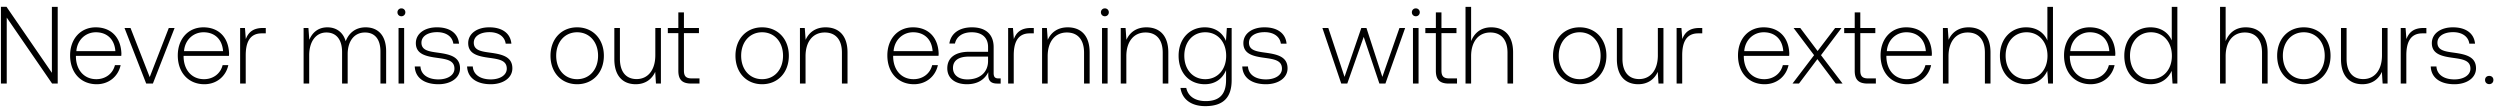 <svg width="359" height="16" viewBox="0 0 359 16" fill="none" xmlns="http://www.w3.org/2000/svg"><path d="M.967 12V2.525L7.484 12h.803V.982h-.835v9.476L.936.981H.133V12h.834zm12.925.094c1.747 0 3.085-1.133 3.43-2.738h-.818c-.314 1.243-1.369 2.014-2.675 2.014-1.779 0-2.897-1.353-2.928-3.21v-.142h6.516c0-.11.016-.236.016-.33-.079-2.377-1.542-3.763-3.683-3.763-2.188 0-3.683 1.669-3.683 4.03 0 2.502 1.558 4.14 3.825 4.14zm-2.928-4.753c.126-1.621 1.338-2.707 2.802-2.707 1.558 0 2.676.96 2.801 2.707h-5.603zM20.995 12h.96l3.117-7.98h-.834l-2.739 7.051-2.755-7.051h-.865L20.995 12zm8.36.094c1.747 0 3.085-1.133 3.431-2.738h-.818c-.315 1.243-1.37 2.014-2.676 2.014-1.779 0-2.896-1.353-2.928-3.21v-.142h6.516c0-.11.016-.236.016-.33-.078-2.377-1.542-3.763-3.683-3.763-2.188 0-3.683 1.669-3.683 4.03 0 2.502 1.558 4.14 3.825 4.14zm-2.928-4.753c.126-1.621 1.338-2.707 2.802-2.707 1.558 0 2.676.96 2.802 2.707h-5.604zM37.741 4.02c-1.48 0-2.11.708-2.44 1.59l-.126-1.59h-.692V12h.803V7.955c0-1.621.425-3.164 2.298-3.164h.582V4.02h-.425zm14.766-.095c-1.464 0-2.409.819-2.865 2-.378-1.323-1.37-2-2.629-2-1.369 0-2.187.803-2.597 1.795l-.126-1.7h-.692V12h.803V7.94c0-1.953.944-3.275 2.47-3.275 1.386 0 2.252.976 2.252 2.818V12h.802V7.656c.047-1.826.992-2.99 2.487-2.99 1.385 0 2.22.928 2.22 2.738V12h.818V7.372c0-2.408-1.275-3.447-2.943-3.447zm5.134-1.59a.555.555 0 00.567-.566.555.555 0 00-.567-.567.555.555 0 00-.566.567c0 .33.251.567.566.567zM57.231 12h.804V4.02h-.803V12zm2.329-2.455c.063 1.652 1.4 2.55 3.4 2.55 1.715 0 3.1-.866 3.1-2.283 0-1.684-1.48-2.015-3.195-2.25-1.243-.174-2.345-.315-2.345-1.433 0-.913.897-1.511 2.25-1.511 1.276 0 2.188.614 2.33 1.653h.819c-.142-1.559-1.417-2.346-3.148-2.346-1.779-.015-3.054.898-3.054 2.267 0 1.605 1.48 1.905 3.117 2.125 1.337.189 2.424.362 2.424 1.542 0 .945-.992 1.543-2.298 1.543-1.527 0-2.519-.708-2.582-1.857h-.818zm7.516 0c.063 1.652 1.401 2.55 3.4 2.55 1.716 0 3.1-.866 3.1-2.283 0-1.684-1.479-2.015-3.194-2.25-1.244-.174-2.346-.315-2.346-1.433 0-.913.897-1.511 2.251-1.511 1.275 0 2.188.614 2.33 1.653h.818c-.142-1.559-1.416-2.346-3.148-2.346-1.779-.015-3.053.898-3.053 2.267 0 1.605 1.48 1.905 3.116 2.125 1.338.189 2.424.362 2.424 1.542 0 .945-.992 1.543-2.298 1.543-1.527 0-2.518-.708-2.581-1.857h-.819zm15.8 2.55c2.251 0 3.84-1.669 3.84-4.093 0-2.408-1.589-4.077-3.84-4.077-2.25 0-3.824 1.669-3.824 4.077 0 2.424 1.574 4.092 3.824 4.092zm0-.725c-1.778 0-3.006-1.385-3.006-3.368 0-1.967 1.228-3.368 3.006-3.368 1.779 0 3.007 1.4 3.007 3.368 0 1.983-1.228 3.368-3.007 3.368zm11.228-3.43c0 2.093-1.039 3.415-2.691 3.415-1.48 0-2.393-1.008-2.393-2.912V4.02h-.802v4.47c0 2.503 1.306 3.604 3.069 3.604 1.416 0 2.345-.755 2.801-1.778l.11 1.684h.709V4.02h-.803v3.92zm3.306 2.203c0 1.275.52 1.857 1.873 1.857h1.165v-.74h-1.102c-.834 0-1.133-.315-1.133-1.133V4.76h2.156v-.74h-2.156V1.785h-.803V4.02H95.9v.74h1.51v5.383zm12.027 1.951c2.251 0 3.841-1.668 3.841-4.092 0-2.408-1.59-4.077-3.841-4.077-2.25 0-3.824 1.669-3.824 4.077 0 2.424 1.574 4.092 3.824 4.092zm0-.724c-1.778 0-3.006-1.385-3.006-3.368 0-1.967 1.228-3.368 3.006-3.368 1.779 0 3.007 1.4 3.007 3.368 0 1.983-1.228 3.368-3.007 3.368zm9.119-7.445c-1.464 0-2.408.756-2.865 1.795l-.126-1.7h-.692V12h.803V8.065c0-2.078 1.054-3.4 2.754-3.4 1.543 0 2.471 1.008 2.471 2.896V12h.803V7.53c0-2.518-1.338-3.605-3.148-3.605zm12.693 8.17c1.747 0 3.085-1.134 3.431-2.74h-.818c-.315 1.244-1.37 2.015-2.676 2.015-1.779 0-2.896-1.353-2.928-3.21v-.142h6.516c0-.11.016-.236.016-.33-.079-2.377-1.542-3.763-3.683-3.763-2.188 0-3.683 1.669-3.683 4.03 0 2.502 1.558 4.14 3.825 4.14zm-2.928-4.754c.126-1.621 1.338-2.707 2.802-2.707 1.558 0 2.676.96 2.801 2.707h-5.603zm15.076 3.92c-.472 0-.709-.158-.709-.772V6.774c0-1.825-1.117-2.849-3.116-2.849-1.826 0-3.038.882-3.242 2.33h.802c.205-.976 1.055-1.621 2.409-1.621 1.495 0 2.345.787 2.345 2.109v.692h-2.707c-2.047 0-3.148.882-3.148 2.377 0 1.417 1.117 2.282 2.817 2.282 1.621 0 2.581-.74 3.069-1.73v.282c-.031.945.362 1.354 1.307 1.354h.472v-.74h-.299zm-1.511-2.488c0 1.527-1.086 2.629-2.975 2.629-1.275 0-2.062-.645-2.062-1.637 0-1.055.787-1.637 2.267-1.637h2.77v.645zm6.141-4.753c-1.479 0-2.109.708-2.439 1.59l-.126-1.59h-.693V12h.803V7.955c0-1.621.425-3.164 2.298-3.164h.582V4.02h-.425zm5.298-.095c-1.464 0-2.408.756-2.865 1.795l-.126-1.7h-.692V12h.803V8.065c0-2.078 1.054-3.4 2.754-3.4 1.543 0 2.471 1.008 2.471 2.896V12h.803V7.53c0-2.518-1.338-3.605-3.148-3.605zm5.334-1.59a.555.555 0 00.567-.566.555.555 0 00-.567-.567.555.555 0 00-.567.567c0 .33.252.567.567.567zM158.25 12h.802V4.02h-.802V12zm6.373-8.075c-1.464 0-2.409.756-2.865 1.795l-.126-1.7h-.692V12h.802V8.065c0-2.078 1.055-3.4 2.755-3.4 1.542 0 2.471 1.008 2.471 2.896V12h.803V7.53c0-2.518-1.338-3.605-3.148-3.605zm11.425 1.952c-.488-1.18-1.558-1.952-3.038-1.952-2.188 0-3.762 1.653-3.762 4.077 0 2.518 1.574 4.092 3.762 4.092 1.495 0 2.55-.787 3.054-2.03v1.417c0 2.124-1.008 3.037-2.928 3.037-1.495 0-2.534-.676-2.786-1.888h-.834c.252 1.7 1.621 2.612 3.557 2.612 2.581 0 3.793-1.227 3.793-3.73V4.02h-.692l-.126 1.857zm-2.975 5.493c-1.779 0-3.006-1.385-3.006-3.368 0-1.983 1.227-3.368 3.006-3.368 1.779 0 3.006 1.385 3.006 3.384 0 1.967-1.227 3.352-3.006 3.352zm5.319-1.825c.063 1.652 1.401 2.55 3.4 2.55 1.716 0 3.101-.866 3.101-2.283 0-1.684-1.48-2.015-3.195-2.25-1.244-.174-2.345-.315-2.345-1.433 0-.913.897-1.511 2.25-1.511 1.275 0 2.188.614 2.33 1.653h.818c-.141-1.559-1.416-2.346-3.148-2.346-1.778-.015-3.053.898-3.053 2.267 0 1.605 1.479 1.905 3.116 2.125 1.338.189 2.424.362 2.424 1.542 0 .945-.991 1.543-2.298 1.543-1.527 0-2.518-.708-2.581-1.857h-.819zM192.603 12h.866l2.361-6.705L198.08 12h.866l2.833-7.98h-.818l-2.456 7.02-2.282-7.02h-.74l-2.408 7.02-2.329-7.02h-.85l2.707 7.98zm10.708-9.664a.555.555 0 00.567-.567.555.555 0 00-.567-.567.555.555 0 00-.566.567c0 .33.252.567.566.567zM202.902 12h.803V4.02h-.803V12zm3.288-1.857c0 1.275.52 1.857 1.873 1.857h1.165v-.74h-1.102c-.834 0-1.133-.315-1.133-1.133V4.76h2.156v-.74h-2.156V1.785h-.803V4.02h-1.511v.74h1.511v5.383zm7.942-6.218c-1.495 0-2.423.835-2.88 1.984V.982h-.803V12h.803V8.065c0-2.078 1.055-3.4 2.755-3.4 1.526 0 2.471 1.008 2.471 2.896V12h.802V7.53c0-2.518-1.337-3.605-3.148-3.605zm12.709 8.17c2.25 0 3.84-1.669 3.84-4.093 0-2.408-1.59-4.077-3.84-4.077-2.251 0-3.825 1.669-3.825 4.077 0 2.424 1.574 4.092 3.825 4.092zm0-.725c-1.779 0-3.007-1.385-3.007-3.368 0-1.967 1.228-3.368 3.007-3.368 1.778 0 3.006 1.4 3.006 3.368 0 1.983-1.228 3.368-3.006 3.368zm11.227-3.43c0 2.093-1.038 3.415-2.691 3.415-1.48 0-2.393-1.008-2.393-2.912V4.02h-.802v4.47c0 2.503 1.306 3.604 3.069 3.604 1.416 0 2.345-.755 2.802-1.778l.11 1.684h.708V4.02h-.803v3.92zm5.951-3.92c-1.48 0-2.109.708-2.44 1.59l-.126-1.59h-.692V12h.803V7.955c0-1.621.425-3.164 2.298-3.164h.582V4.02h-.425zm9.383 8.074c1.747 0 3.085-1.133 3.431-2.738h-.819c-.314 1.243-1.369 2.014-2.675 2.014-1.779 0-2.897-1.353-2.928-3.21v-.142h6.516c0-.11.016-.236.016-.33-.079-2.377-1.543-3.763-3.683-3.763-2.188 0-3.683 1.669-3.683 4.03 0 2.502 1.558 4.14 3.825 4.14zm-2.928-4.753c.126-1.621 1.338-2.707 2.802-2.707 1.558 0 2.675.96 2.801 2.707h-5.603zM257.403 12h.929l2.644-3.51L263.62 12h.976l-3.101-4.077 2.944-3.903h-.913l-2.519 3.305-2.486-3.305h-.961l2.944 3.903L257.403 12zm8.934-1.857c0 1.275.519 1.857 1.873 1.857h1.164v-.74h-1.101c-.835 0-1.134-.315-1.134-1.133V4.76h2.157v-.74h-2.157V1.785h-.802V4.02h-1.511v.74h1.511v5.383zm7.539 1.951c1.747 0 3.085-1.133 3.431-2.738h-.819c-.314 1.243-1.369 2.014-2.675 2.014-1.779 0-2.896-1.353-2.928-3.21v-.142h6.516c0-.11.016-.236.016-.33-.079-2.377-1.542-3.763-3.683-3.763-2.188 0-3.683 1.669-3.683 4.03 0 2.502 1.558 4.14 3.825 4.14zm-2.928-4.753c.126-1.621 1.338-2.707 2.802-2.707 1.558 0 2.675.96 2.801 2.707h-5.603zm11.739-3.416c-1.464 0-2.408.756-2.865 1.795l-.126-1.7h-.692V12h.802V8.065c0-2.078 1.055-3.4 2.755-3.4 1.542 0 2.471 1.008 2.471 2.896V12h.803V7.53c0-2.518-1.338-3.605-3.148-3.605zm11.318 1.89c-.488-1.134-1.558-1.89-3.054-1.89-2.188 0-3.762 1.669-3.762 4.077 0 2.518 1.574 4.092 3.762 4.092 1.496 0 2.534-.802 3.038-1.92l.126 1.826h.692V.982h-.802v4.832zm-2.991 5.555c-1.778 0-3.006-1.385-3.006-3.368 0-1.967 1.228-3.368 3.006-3.368 1.779 0 3.006 1.4 3.006 3.384 0 1.967-1.227 3.352-3.006 3.352zm9.207.724c1.747 0 3.085-1.133 3.432-2.738h-.819c-.315 1.243-1.369 2.014-2.676 2.014-1.778 0-2.896-1.353-2.927-3.21v-.142h6.516c0-.11.016-.236.016-.33-.079-2.377-1.543-3.763-3.683-3.763-2.188 0-3.683 1.669-3.683 4.03 0 2.502 1.558 4.14 3.824 4.14zm-2.927-4.753c.126-1.621 1.338-2.707 2.801-2.707 1.559 0 2.676.96 2.802 2.707h-5.603zm14.572-1.527c-.488-1.133-1.558-1.889-3.054-1.889-2.188 0-3.762 1.669-3.762 4.077 0 2.518 1.574 4.092 3.762 4.092 1.496 0 2.534-.802 3.038-1.92l.126 1.826h.693V.982h-.803v4.832zm-2.991 5.556c-1.778 0-3.006-1.385-3.006-3.368 0-1.967 1.228-3.368 3.006-3.368 1.779 0 3.007 1.4 3.007 3.384 0 1.967-1.228 3.352-3.007 3.352zm13.607-7.445c-1.495 0-2.424.835-2.88 1.984V.982h-.803V12h.803V8.065c0-2.078 1.054-3.4 2.754-3.4 1.527 0 2.471 1.008 2.471 2.896V12h.803V7.53c0-2.518-1.338-3.605-3.148-3.605zm8.343 8.17c2.251 0 3.84-1.669 3.84-4.093 0-2.408-1.589-4.077-3.84-4.077S327 5.594 327 8.002c0 2.424 1.574 4.092 3.825 4.092zm0-.725c-1.779 0-3.006-1.385-3.006-3.368 0-1.967 1.227-3.368 3.006-3.368 1.779 0 3.006 1.4 3.006 3.368 0 1.983-1.227 3.368-3.006 3.368zm11.228-3.43c0 2.093-1.039 3.415-2.692 3.415-1.479 0-2.392-1.008-2.392-2.912V4.02h-.803v4.47c0 2.503 1.306 3.604 3.069 3.604 1.417 0 2.345-.755 2.802-1.778l.11 1.684h.708V4.02h-.802v3.92zm5.95-3.92c-1.479 0-2.109.708-2.439 1.59l-.126-1.59h-.693V12h.803V7.955c0-1.621.425-3.164 2.298-3.164h.582V4.02h-.425zm1.053 5.525c.063 1.652 1.401 2.55 3.4 2.55 1.715 0 3.1-.866 3.1-2.283 0-1.684-1.479-2.015-3.195-2.25-1.243-.174-2.345-.315-2.345-1.433 0-.913.897-1.511 2.251-1.511 1.275 0 2.188.614 2.329 1.653h.819c-.142-1.559-1.417-2.346-3.148-2.346-1.779-.015-3.054.898-3.054 2.267 0 1.605 1.48 1.905 3.117 2.125 1.338.189 2.424.362 2.424 1.542 0 .945-.992 1.543-2.298 1.543-1.527 0-2.519-.708-2.582-1.857h-.818zm7.799 1.936c0 .362.252.598.598.598.347 0 .598-.236.598-.598s-.251-.583-.598-.583c-.346 0-.598.22-.598.583z" fill="#000"/></svg>